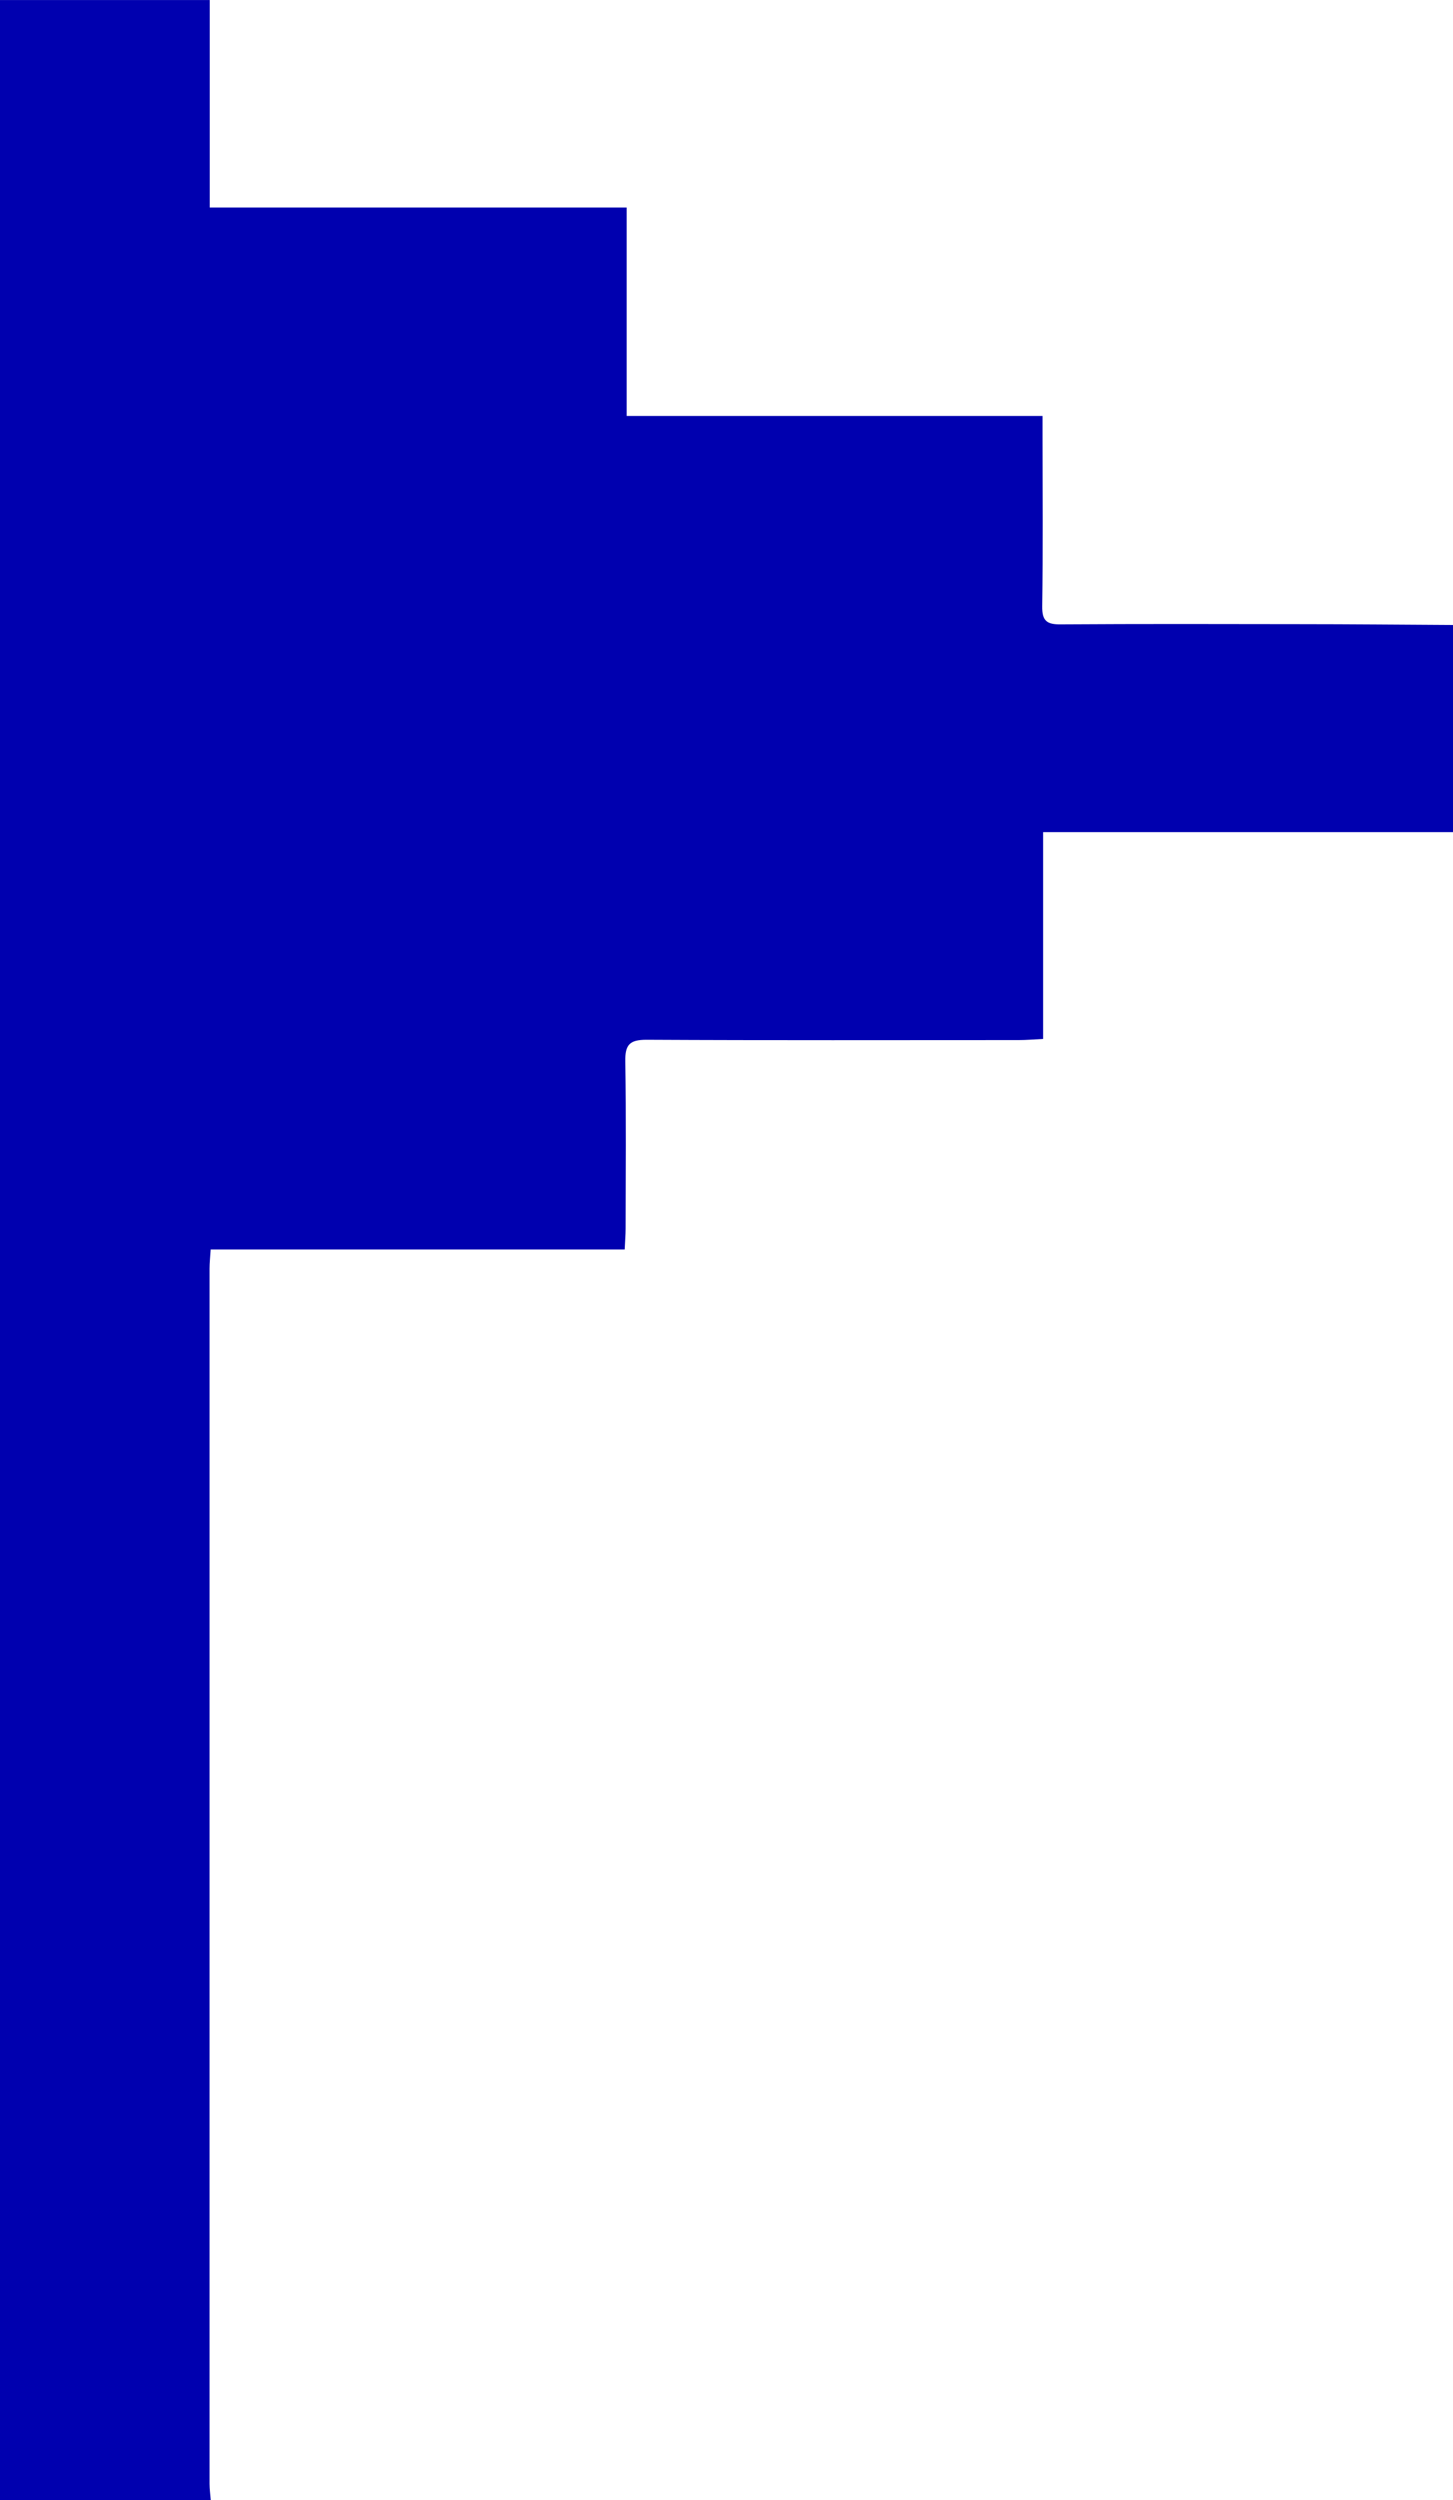 <svg xmlns="http://www.w3.org/2000/svg" viewBox="0 0 400 688"><path fill="#0000AF" d="M499,307.89H386.16v56.92c-2.56.12-4.64.31-6.72.31-34.16,0-68.32.1-102.48-.09-4.68,0-5.89,1.42-5.82,5.93.25,15.33.11,30.66.09,46,0,1.78-.16,3.57-.26,5.79H157c-.13,2.05-.31,3.66-.31,5.26q0,167.22,0,334.43c0,1.49.22,3,.33,4.46H99v-688h57.74V136H271.52v57.36H386v5.86c0,15.5.14,31-.09,46.5-.06,4.06,1.29,5.05,5.13,5,21.83-.15,43.66-.1,65.49-.06,14.16,0,28.32.15,42.48.23Z" transform="translate(-99 -78.89)"/></svg>
